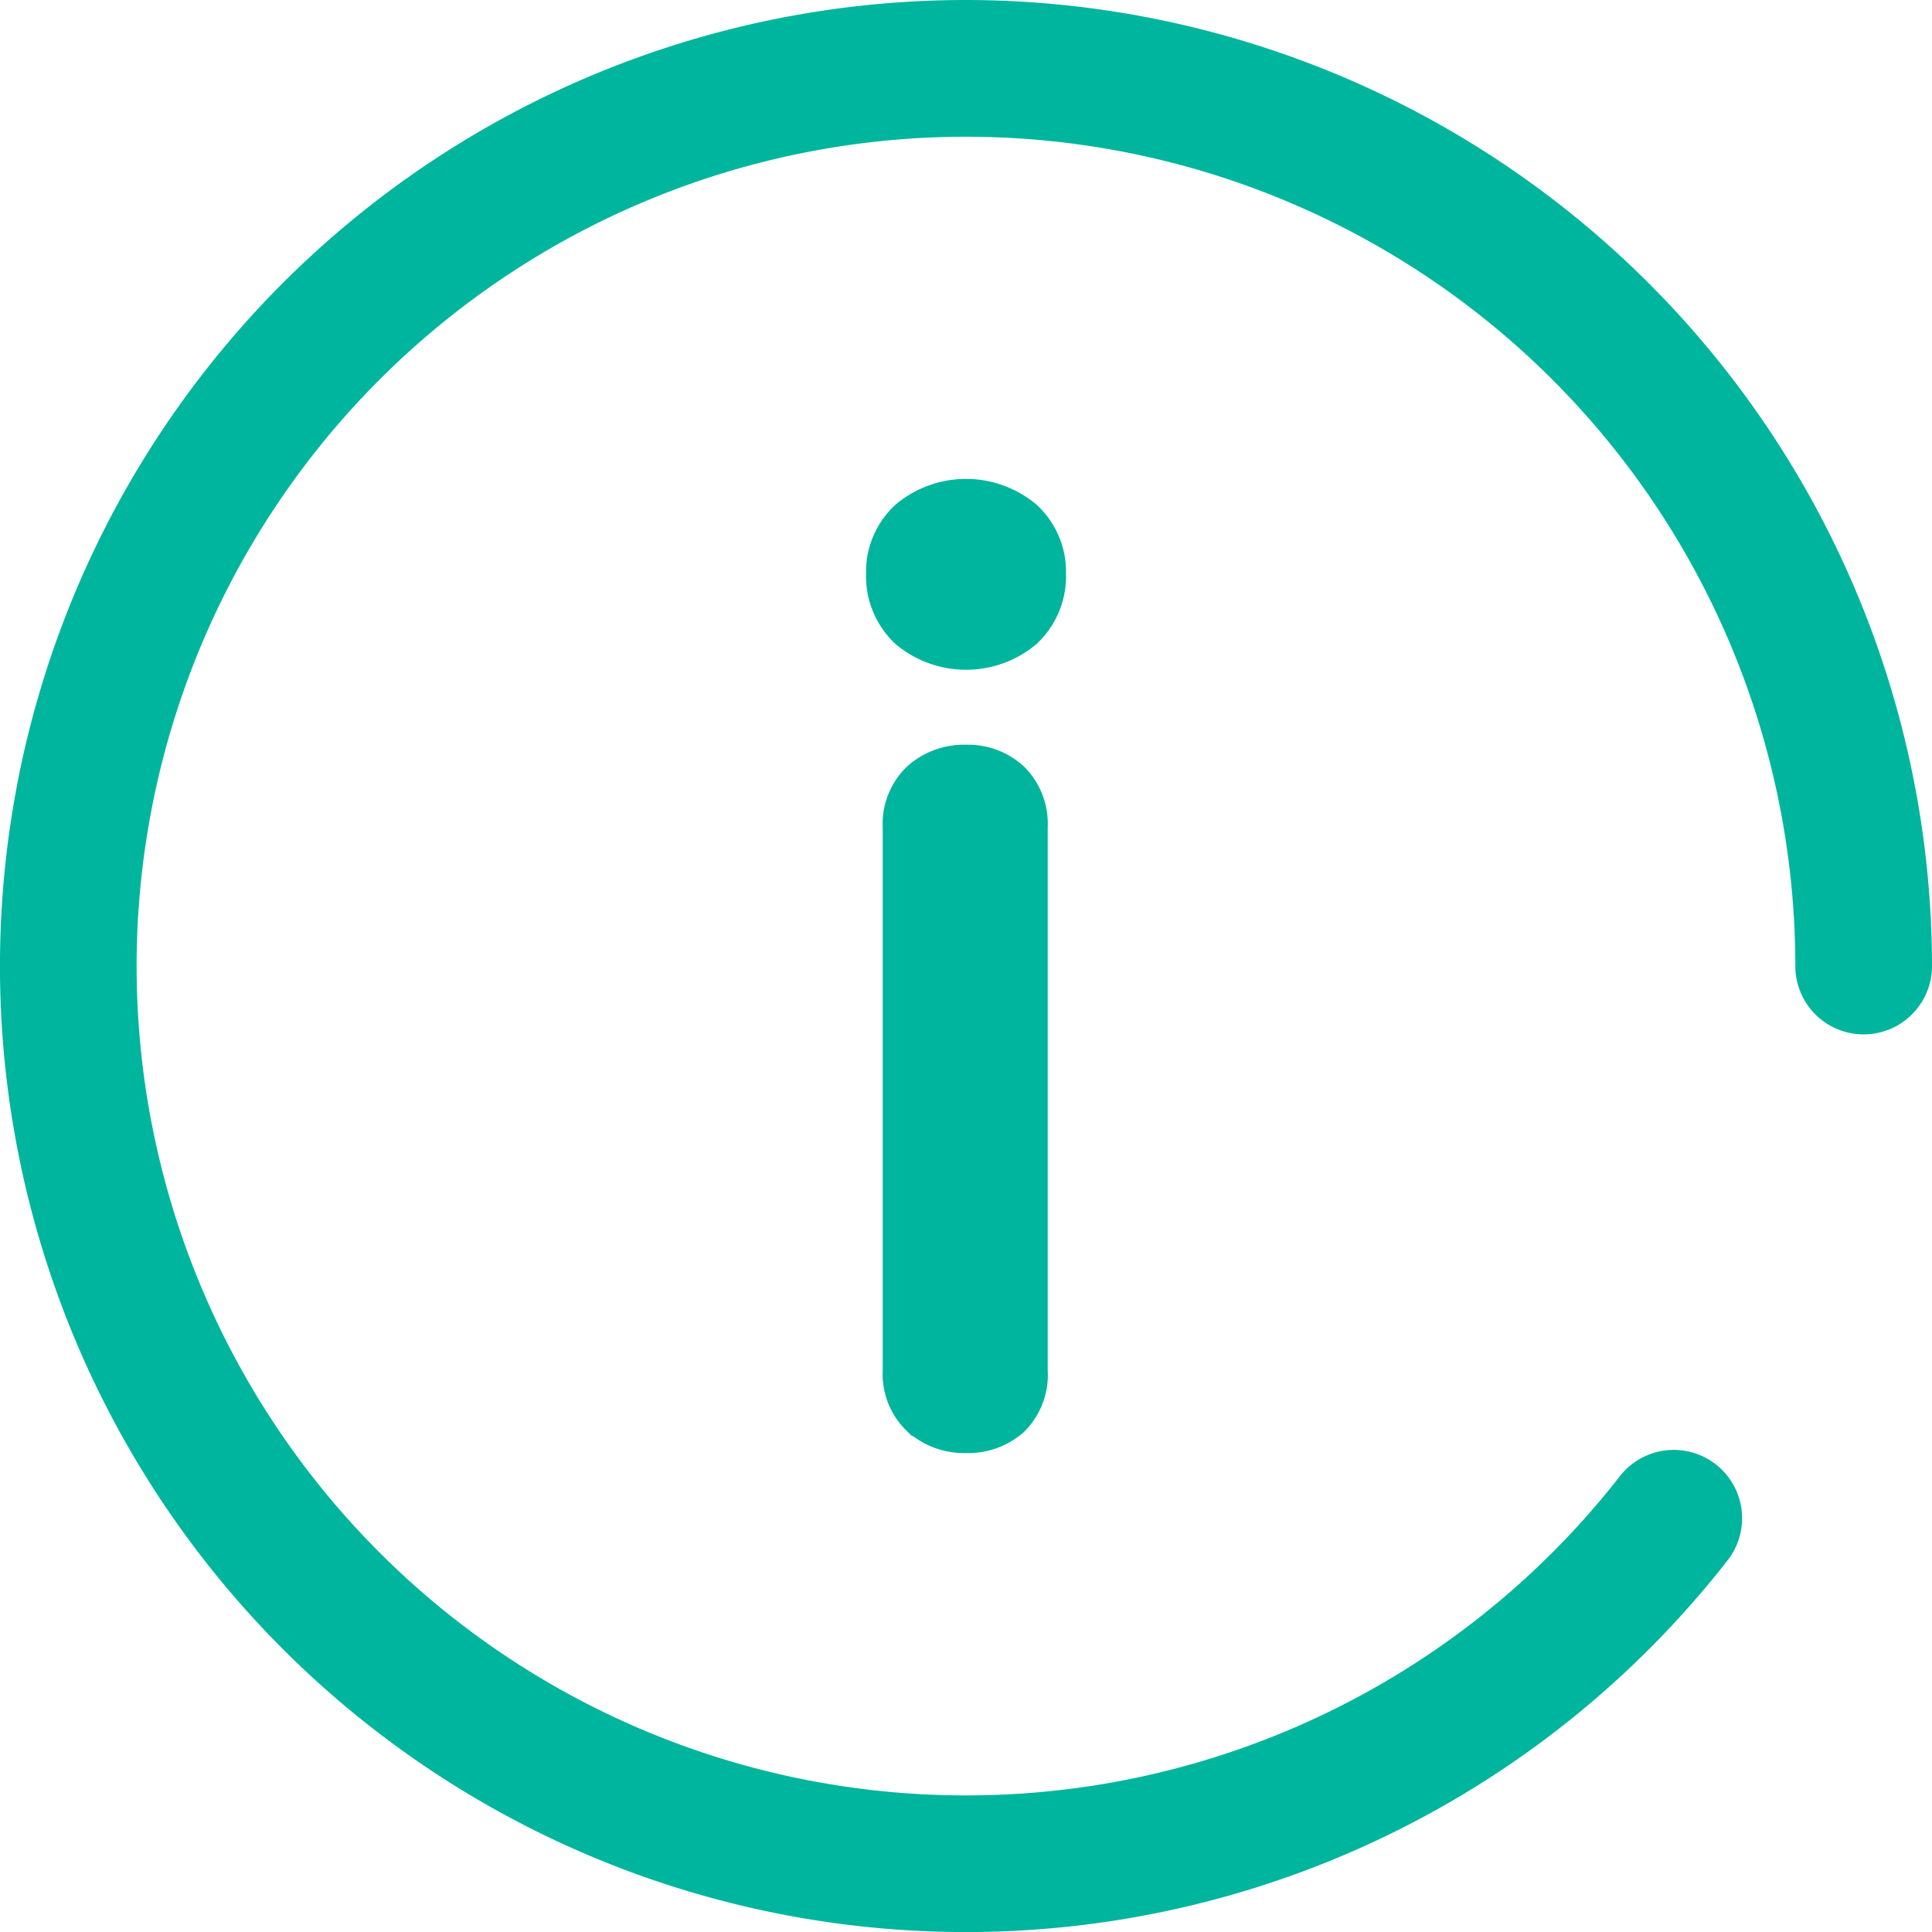 <svg xmlns="http://www.w3.org/2000/svg" width="31.931" height="31.931" viewBox="0 0 31.931 31.931"><g transform="translate(-0.213 2.017)"><g transform="translate(0.713 -1.517)"><path d="M16.179-1.517a15.466,15.466,0,1,0,12.193,24.98.629.629,0,0,0-.992-.775,14.207,14.207,0,1,1,3.005-8.739.629.629,0,1,0,1.259,0A15.483,15.483,0,0,0,16.179-1.517Z" transform="translate(-0.713 1.517)" fill="#00b59d" stroke="#00b59d" stroke-width="1"/></g><g transform="translate(15.027 6.399)"><path d="M137.476,75.792a1.028,1.028,0,0,1-.32-.789,1,1,0,0,1,.32-.768,1.308,1.308,0,0,1,1.664,0,1,1,0,0,1,.32.768,1.028,1.028,0,0,1-.32.789,1.308,1.308,0,0,1-1.664,0Zm.2,13.02a.808.808,0,0,1-.245-.629v-9a.809.809,0,0,1,.245-.629.9.9,0,0,1,.629-.224.859.859,0,0,1,.618.224.829.829,0,0,1,.235.629v9a.821.821,0,0,1-.235.64.885.885,0,0,1-.618.213A.9.9,0,0,1,137.679,88.813Z" transform="translate(-137.156 -73.937)" fill="#00b59d" stroke="#00b59d" stroke-width="1"/></g></g></svg>